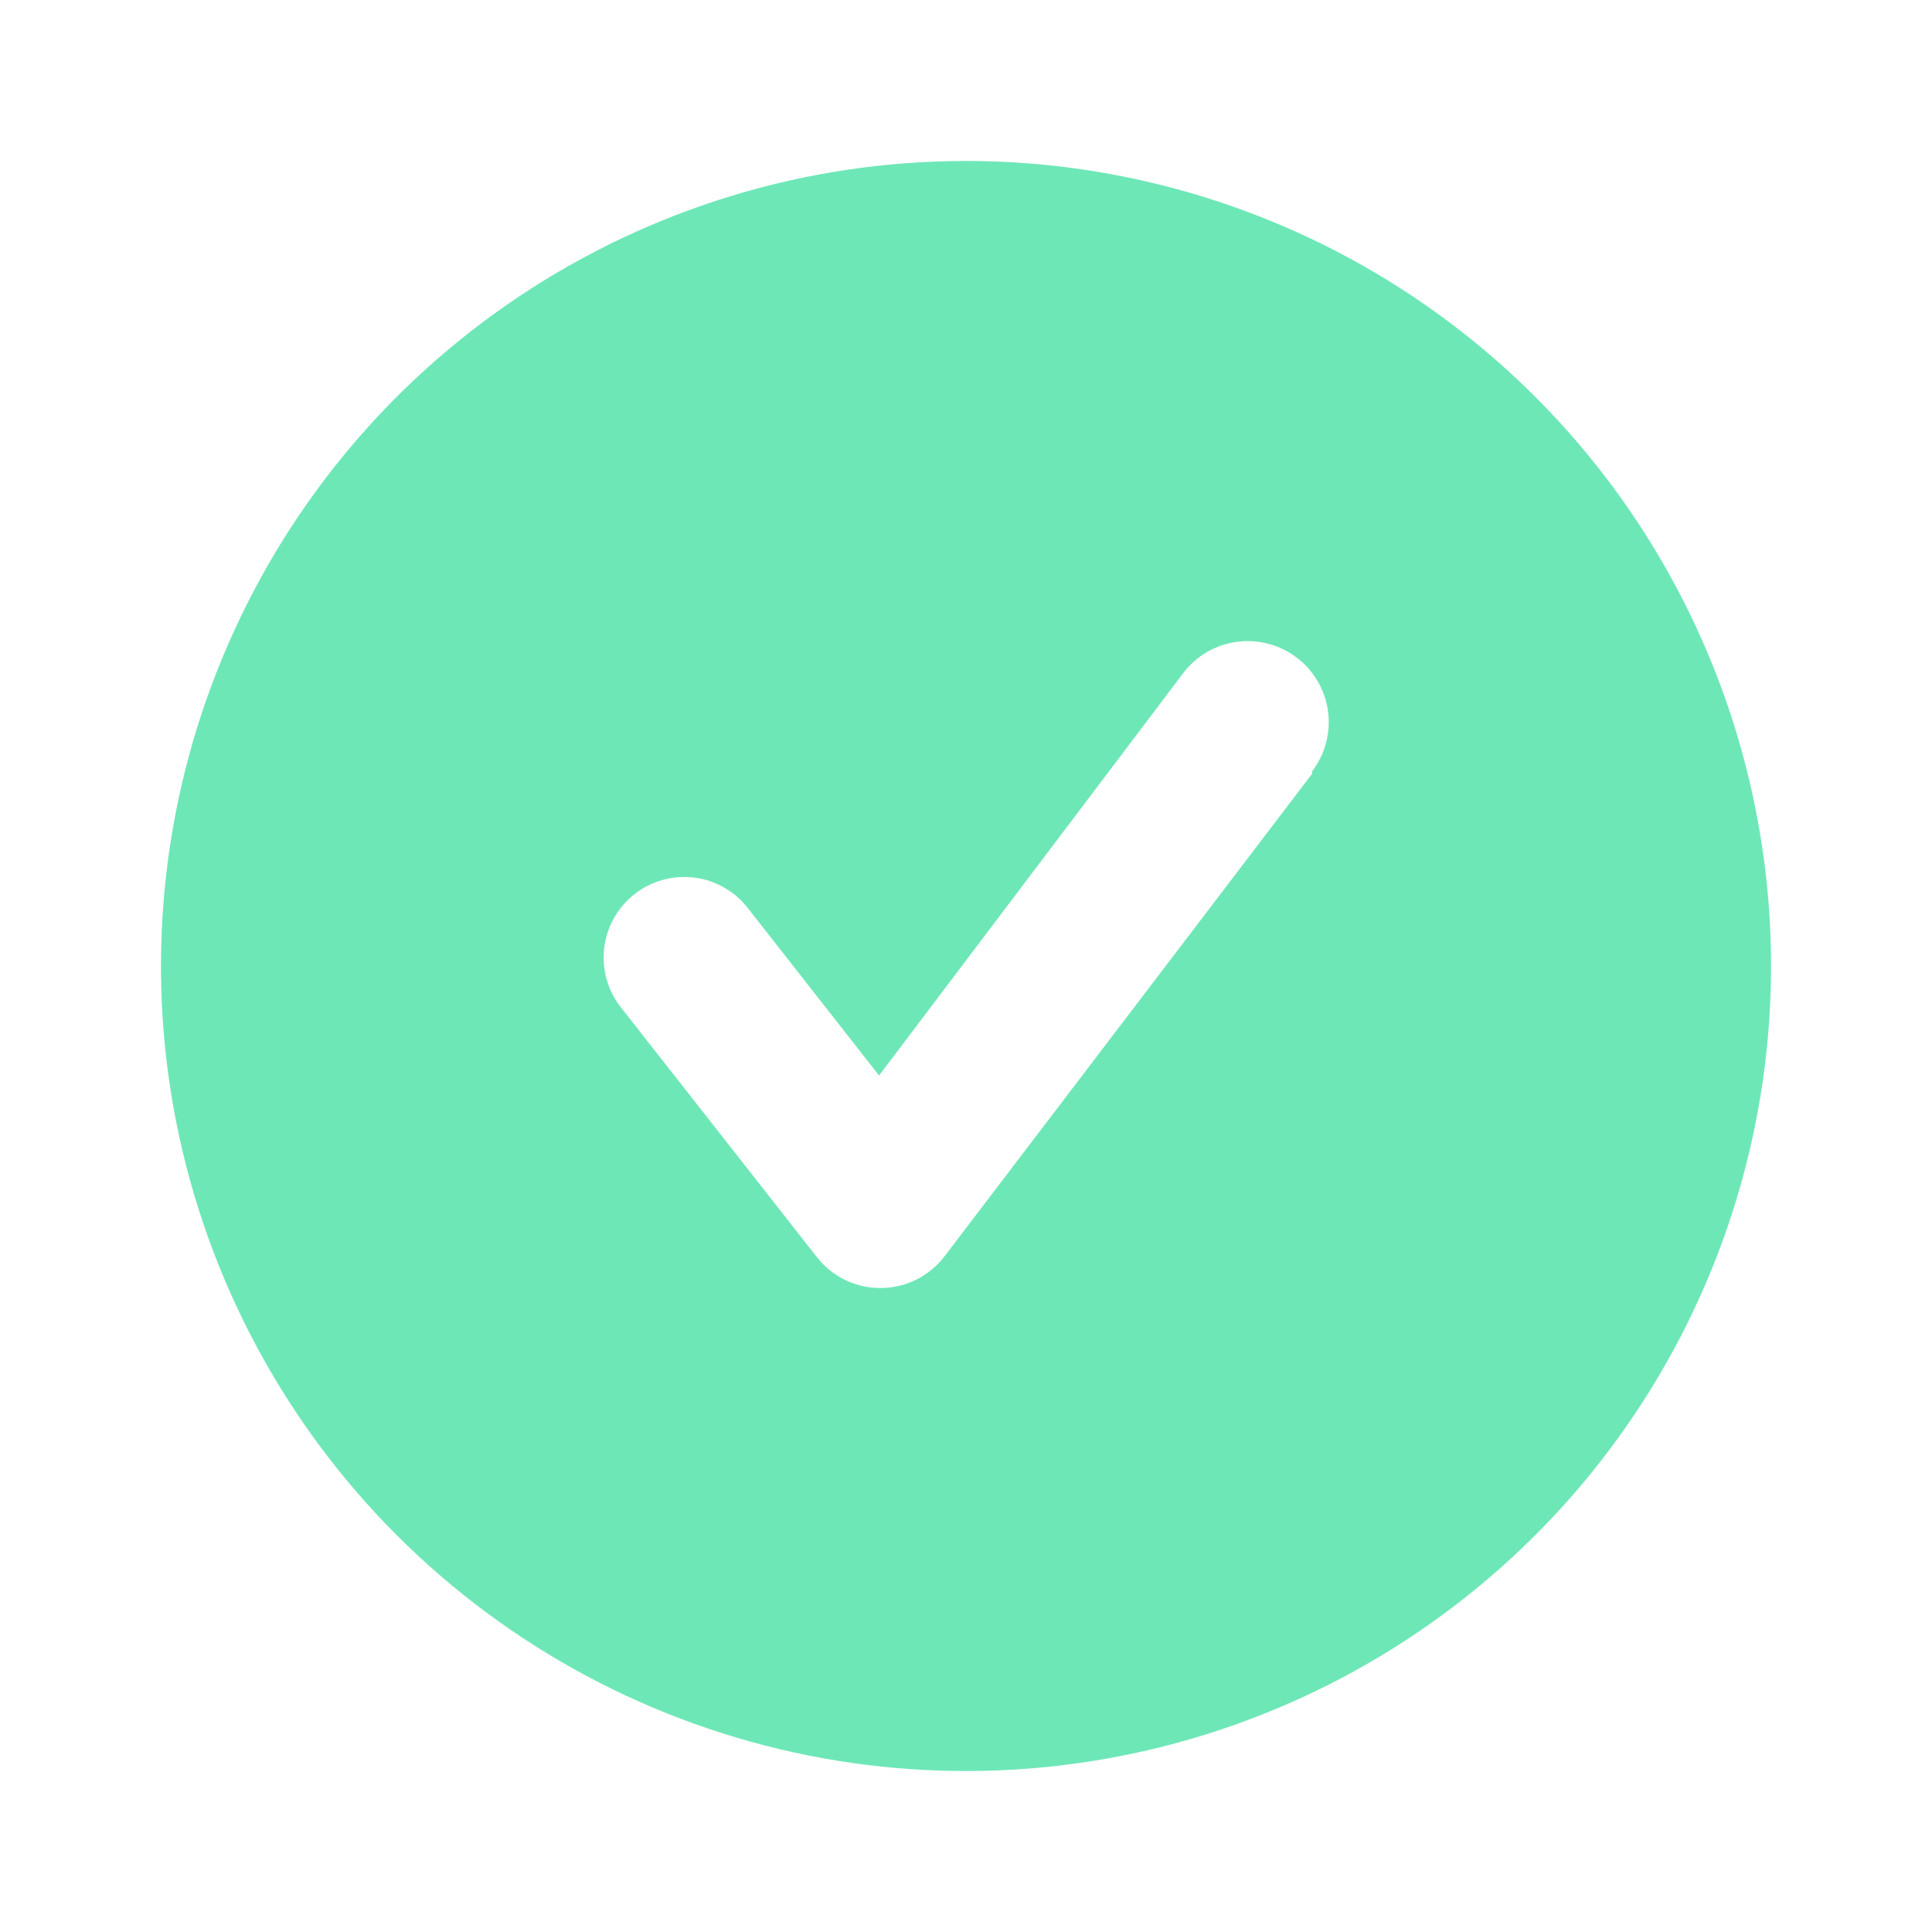<svg width="16" height="16" viewBox="0 0 16 16" fill="none" xmlns="http://www.w3.org/2000/svg">
<path d="M8 1.333C6.681 1.333 5.393 1.724 4.296 2.457C3.2 3.189 2.345 4.231 1.841 5.449C1.336 6.667 1.204 8.007 1.461 9.301C1.719 10.594 2.354 11.782 3.286 12.714C4.218 13.646 5.406 14.281 6.699 14.539C7.993 14.796 9.333 14.664 10.551 14.159C11.769 13.655 12.811 12.8 13.543 11.704C14.276 10.607 14.667 9.319 14.667 8C14.667 7.125 14.494 6.258 14.159 5.449C13.824 4.64 13.333 3.905 12.714 3.286C12.095 2.667 11.36 2.176 10.551 1.841C9.742 1.506 8.875 1.333 8 1.333ZM10.867 6.407L7.82 10.407C7.758 10.487 7.678 10.553 7.587 10.598C7.496 10.643 7.395 10.666 7.293 10.667C7.192 10.667 7.092 10.645 7.001 10.601C6.91 10.557 6.829 10.493 6.767 10.413L5.14 8.34C5.086 8.271 5.046 8.192 5.023 8.107C5 8.023 4.994 7.934 5.004 7.847C5.015 7.761 5.043 7.677 5.086 7.6C5.13 7.524 5.188 7.457 5.257 7.403C5.396 7.295 5.574 7.246 5.749 7.268C5.836 7.278 5.92 7.306 5.996 7.35C6.073 7.393 6.139 7.451 6.193 7.52L7.28 8.907L9.8 5.573C9.853 5.503 9.92 5.444 9.996 5.4C10.072 5.356 10.156 5.327 10.244 5.315C10.331 5.304 10.42 5.309 10.505 5.332C10.59 5.354 10.67 5.393 10.74 5.447C10.81 5.5 10.869 5.567 10.913 5.643C10.957 5.719 10.986 5.803 10.998 5.89C11.01 5.978 11.004 6.066 10.982 6.152C10.959 6.237 10.92 6.317 10.867 6.387V6.407Z" fill="#6EE7B7"/>
</svg>
